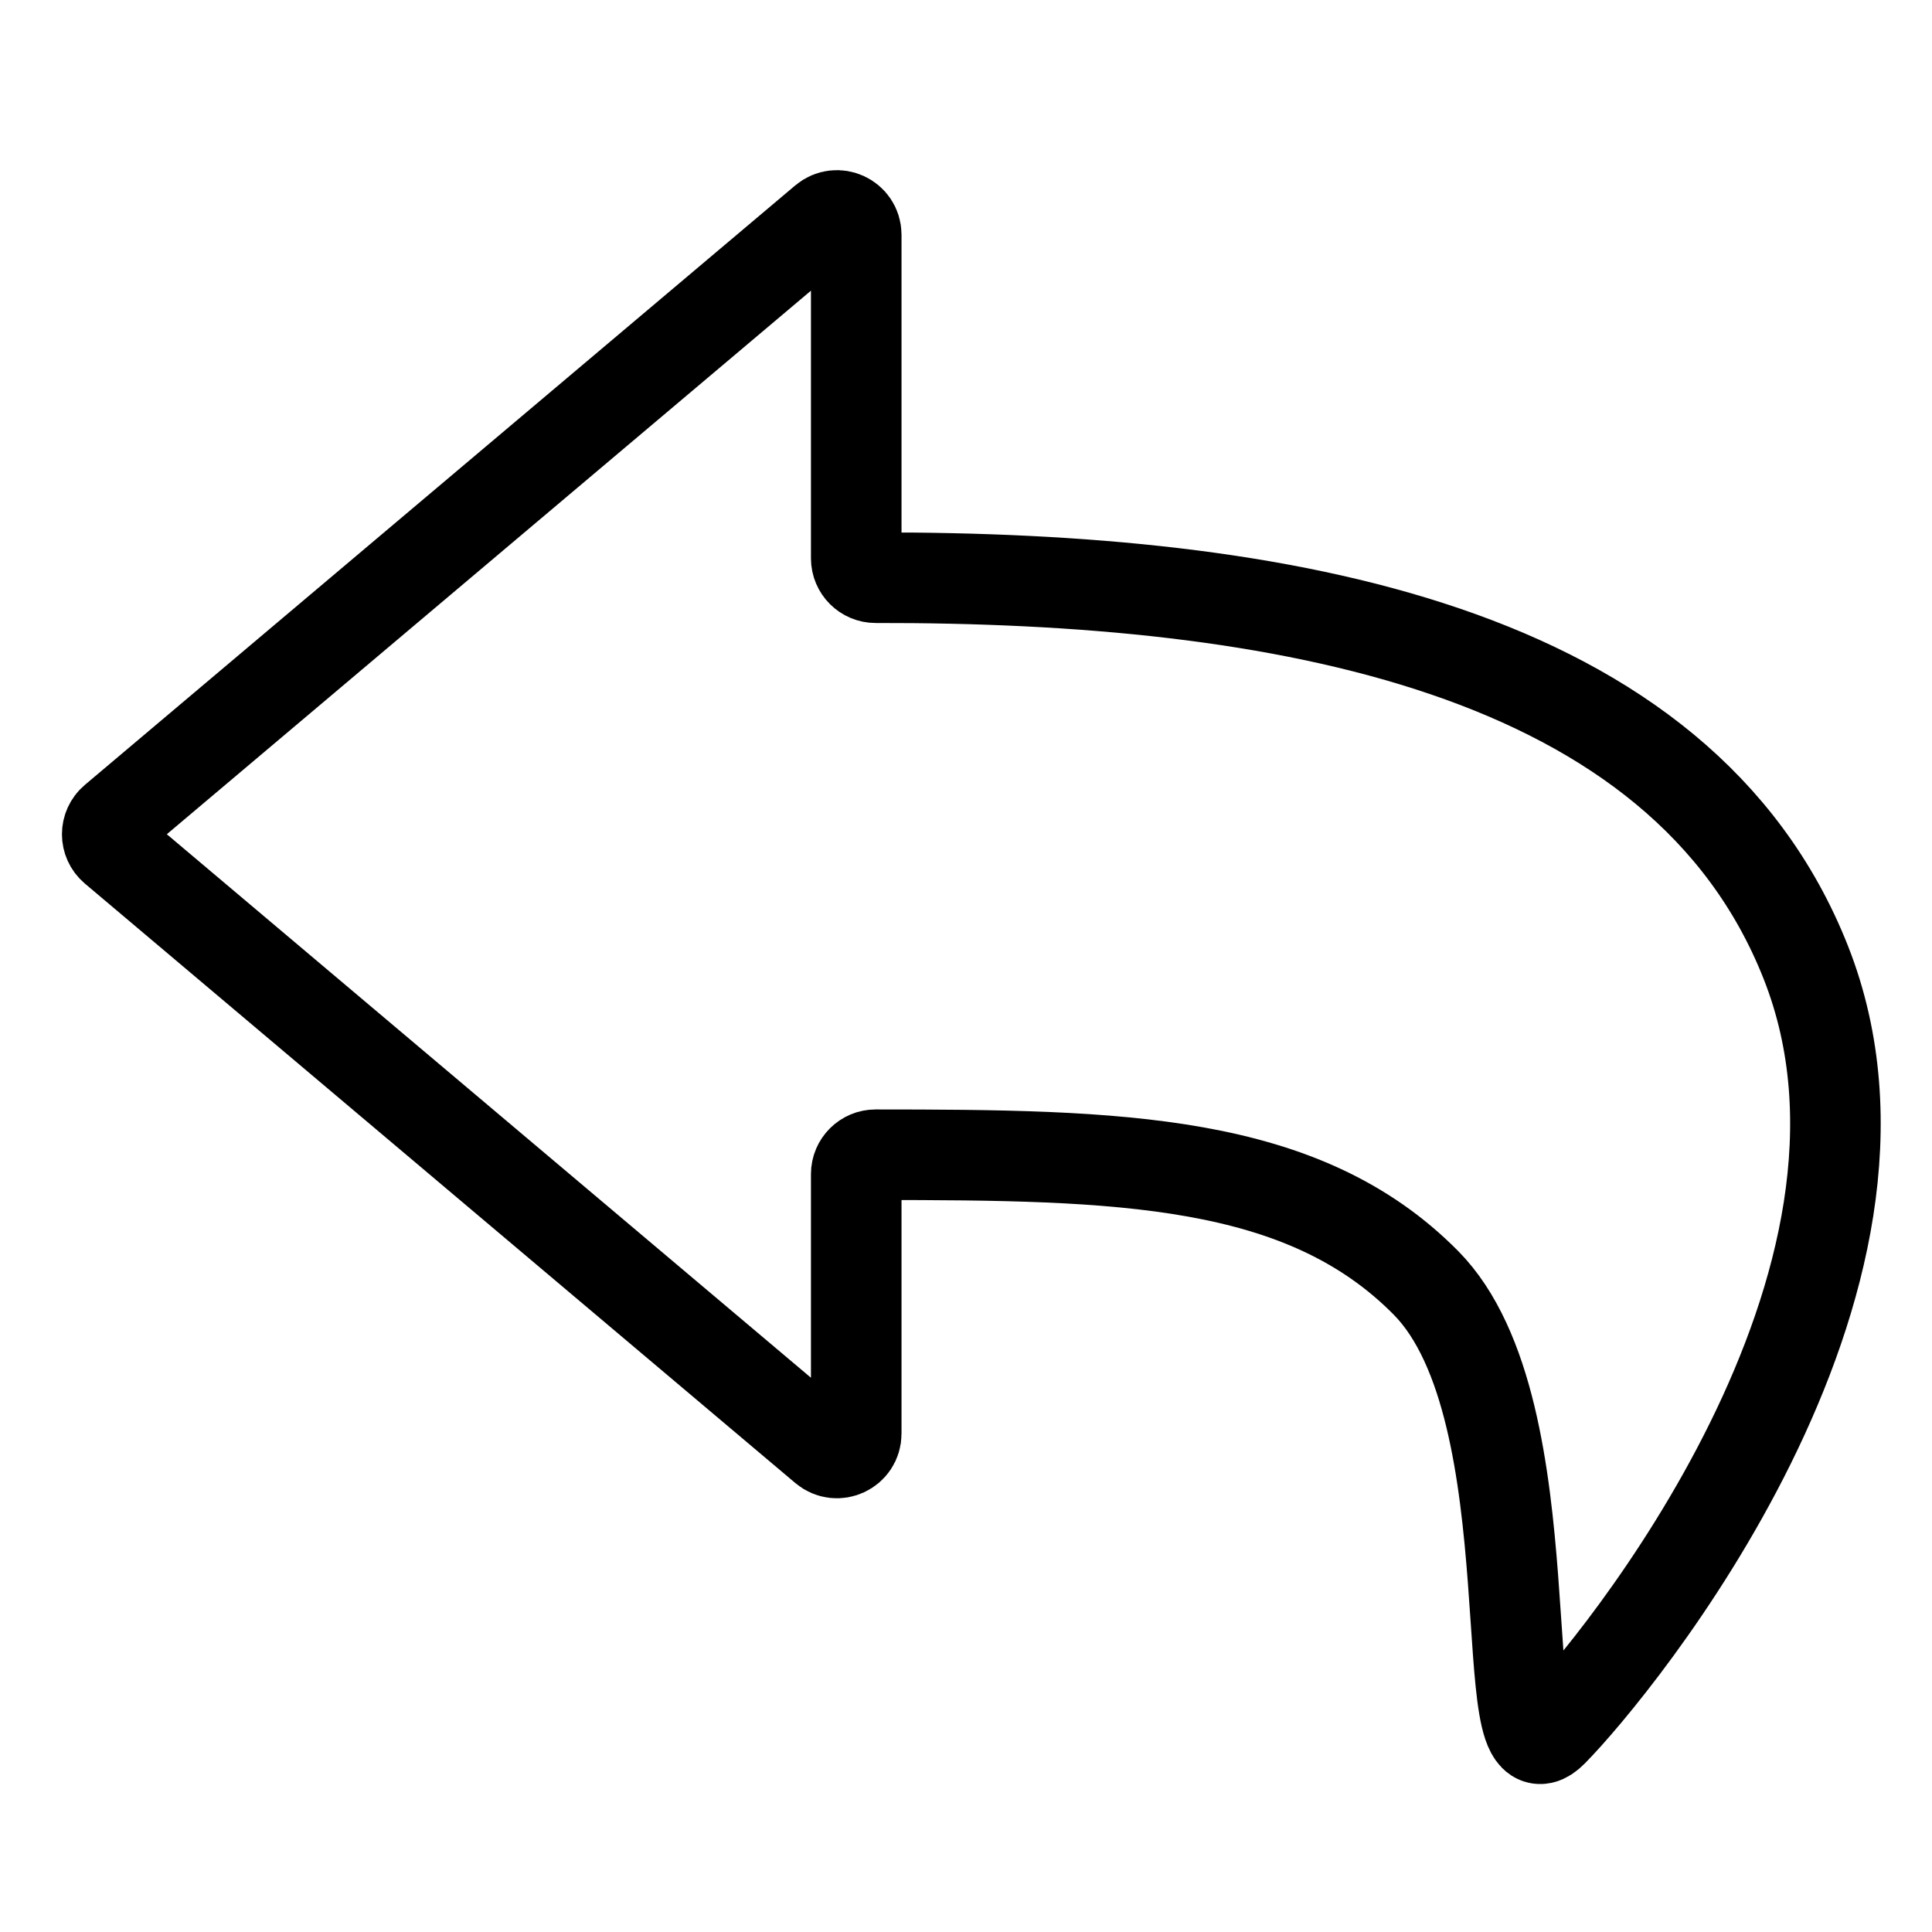 <svg
  width="32"
  height="32"
  viewBox="0 0 32 32"
  fill="none"
  xmlns="http://www.w3.org/2000/svg"
  data-fui-icon="true"
>
  <path
    d="M14.182 3.889V9.248C14.182 9.426 14.327 9.569 14.504 9.569C21.191 9.556 27.846 10.716 29.91 15.941C32.007 21.249 26.764 27.62 25.716 28.681C24.667 29.743 25.716 23.373 23.619 21.249C21.575 19.18 18.537 19.127 14.502 19.126C14.326 19.126 14.182 19.269 14.182 19.446V23.746C14.182 24.018 13.864 24.166 13.656 23.99L1.89 14.062C1.738 13.934 1.738 13.701 1.89 13.573L13.656 3.644C13.864 3.469 14.182 3.616 14.182 3.889Z"
    stroke="currentColor"
    stroke-width="1.5"
  />
</svg>
